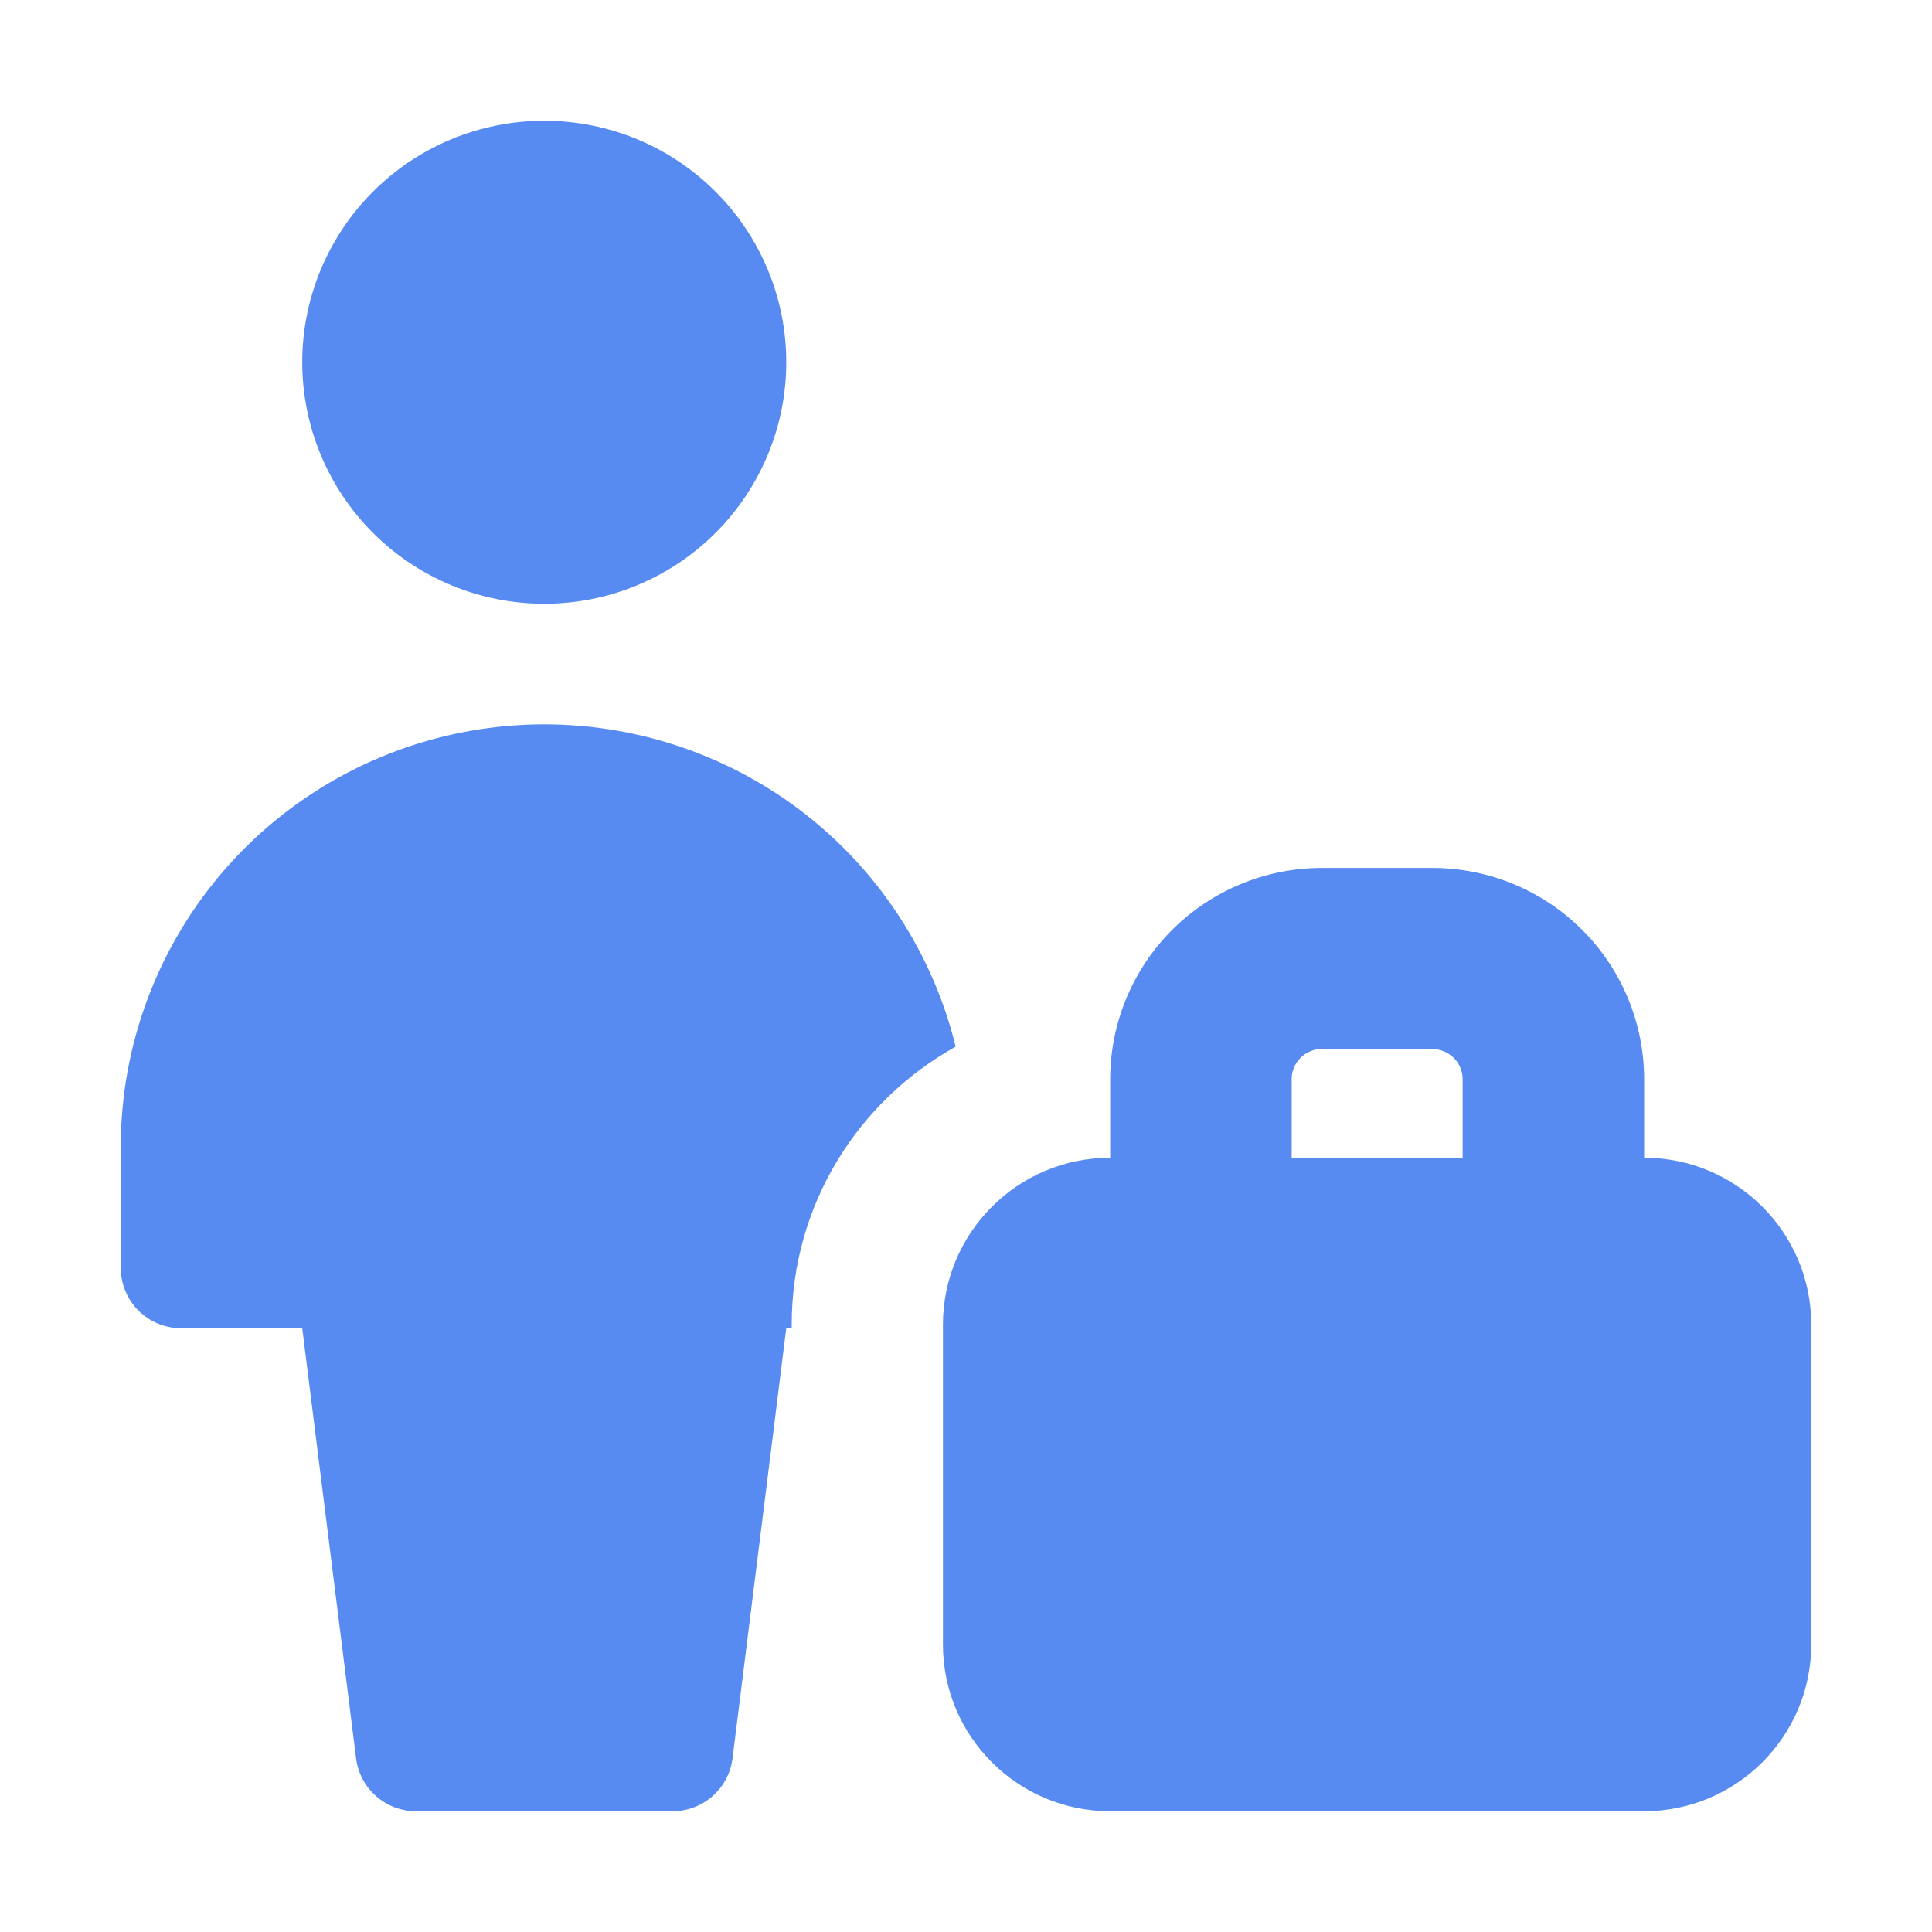 <svg width="32" height="32" viewBox="0 0 32 32" fill="none" xmlns="http://www.w3.org/2000/svg">
<path fill-rule="evenodd" clip-rule="evenodd" d="M9.015 10C10.078 10 11.097 9.579 11.849 8.828C12.601 8.078 13.023 7.061 13.023 6C13.023 4.939 12.601 3.922 11.849 3.172C11.097 2.421 10.078 2 9.015 2C7.951 2 6.932 2.421 6.18 3.172C5.429 3.922 5.006 4.939 5.006 6C5.006 7.061 5.429 8.078 6.18 8.828C6.932 9.579 7.951 10 9.015 10ZM13.113 22V21.94C13.113 19.96 14.209 18.236 15.829 17.336C15.421 15.673 14.418 14.217 13.008 13.242C11.597 12.268 9.878 11.843 8.175 12.048C6.472 12.253 4.903 13.073 3.765 14.354C2.627 15.635 1.999 17.288 2 19V21C2 21.265 2.106 21.52 2.293 21.707C2.481 21.895 2.736 22 3.002 22H5.006L5.898 29.124C5.928 29.366 6.046 29.588 6.229 29.75C6.412 29.911 6.648 30 6.892 30H11.139C11.383 30 11.619 29.911 11.802 29.75C11.985 29.588 12.103 29.366 12.133 29.124L13.023 22H13.113ZM21.895 17.374C21.762 17.374 21.635 17.427 21.541 17.52C21.447 17.614 21.394 17.741 21.394 17.874V19.176H24.226V17.876C24.226 17.743 24.173 17.616 24.079 17.522C23.985 17.429 23.858 17.376 23.725 17.376L21.895 17.374ZM18.388 17.874V19.176C16.859 19.176 15.618 20.416 15.618 21.942V27.236C15.618 28.762 16.859 30 18.388 30H27.23C28.759 30 30 28.762 30 27.236V21.94C30 20.414 28.761 19.176 27.232 19.176V17.876C27.232 16.948 26.863 16.058 26.205 15.401C25.547 14.745 24.655 14.376 23.725 14.376H21.895C20.965 14.376 20.073 14.745 19.415 15.401C18.758 16.058 18.388 16.948 18.388 17.876V17.874Z" fill="#578BF2"/>
</svg>
